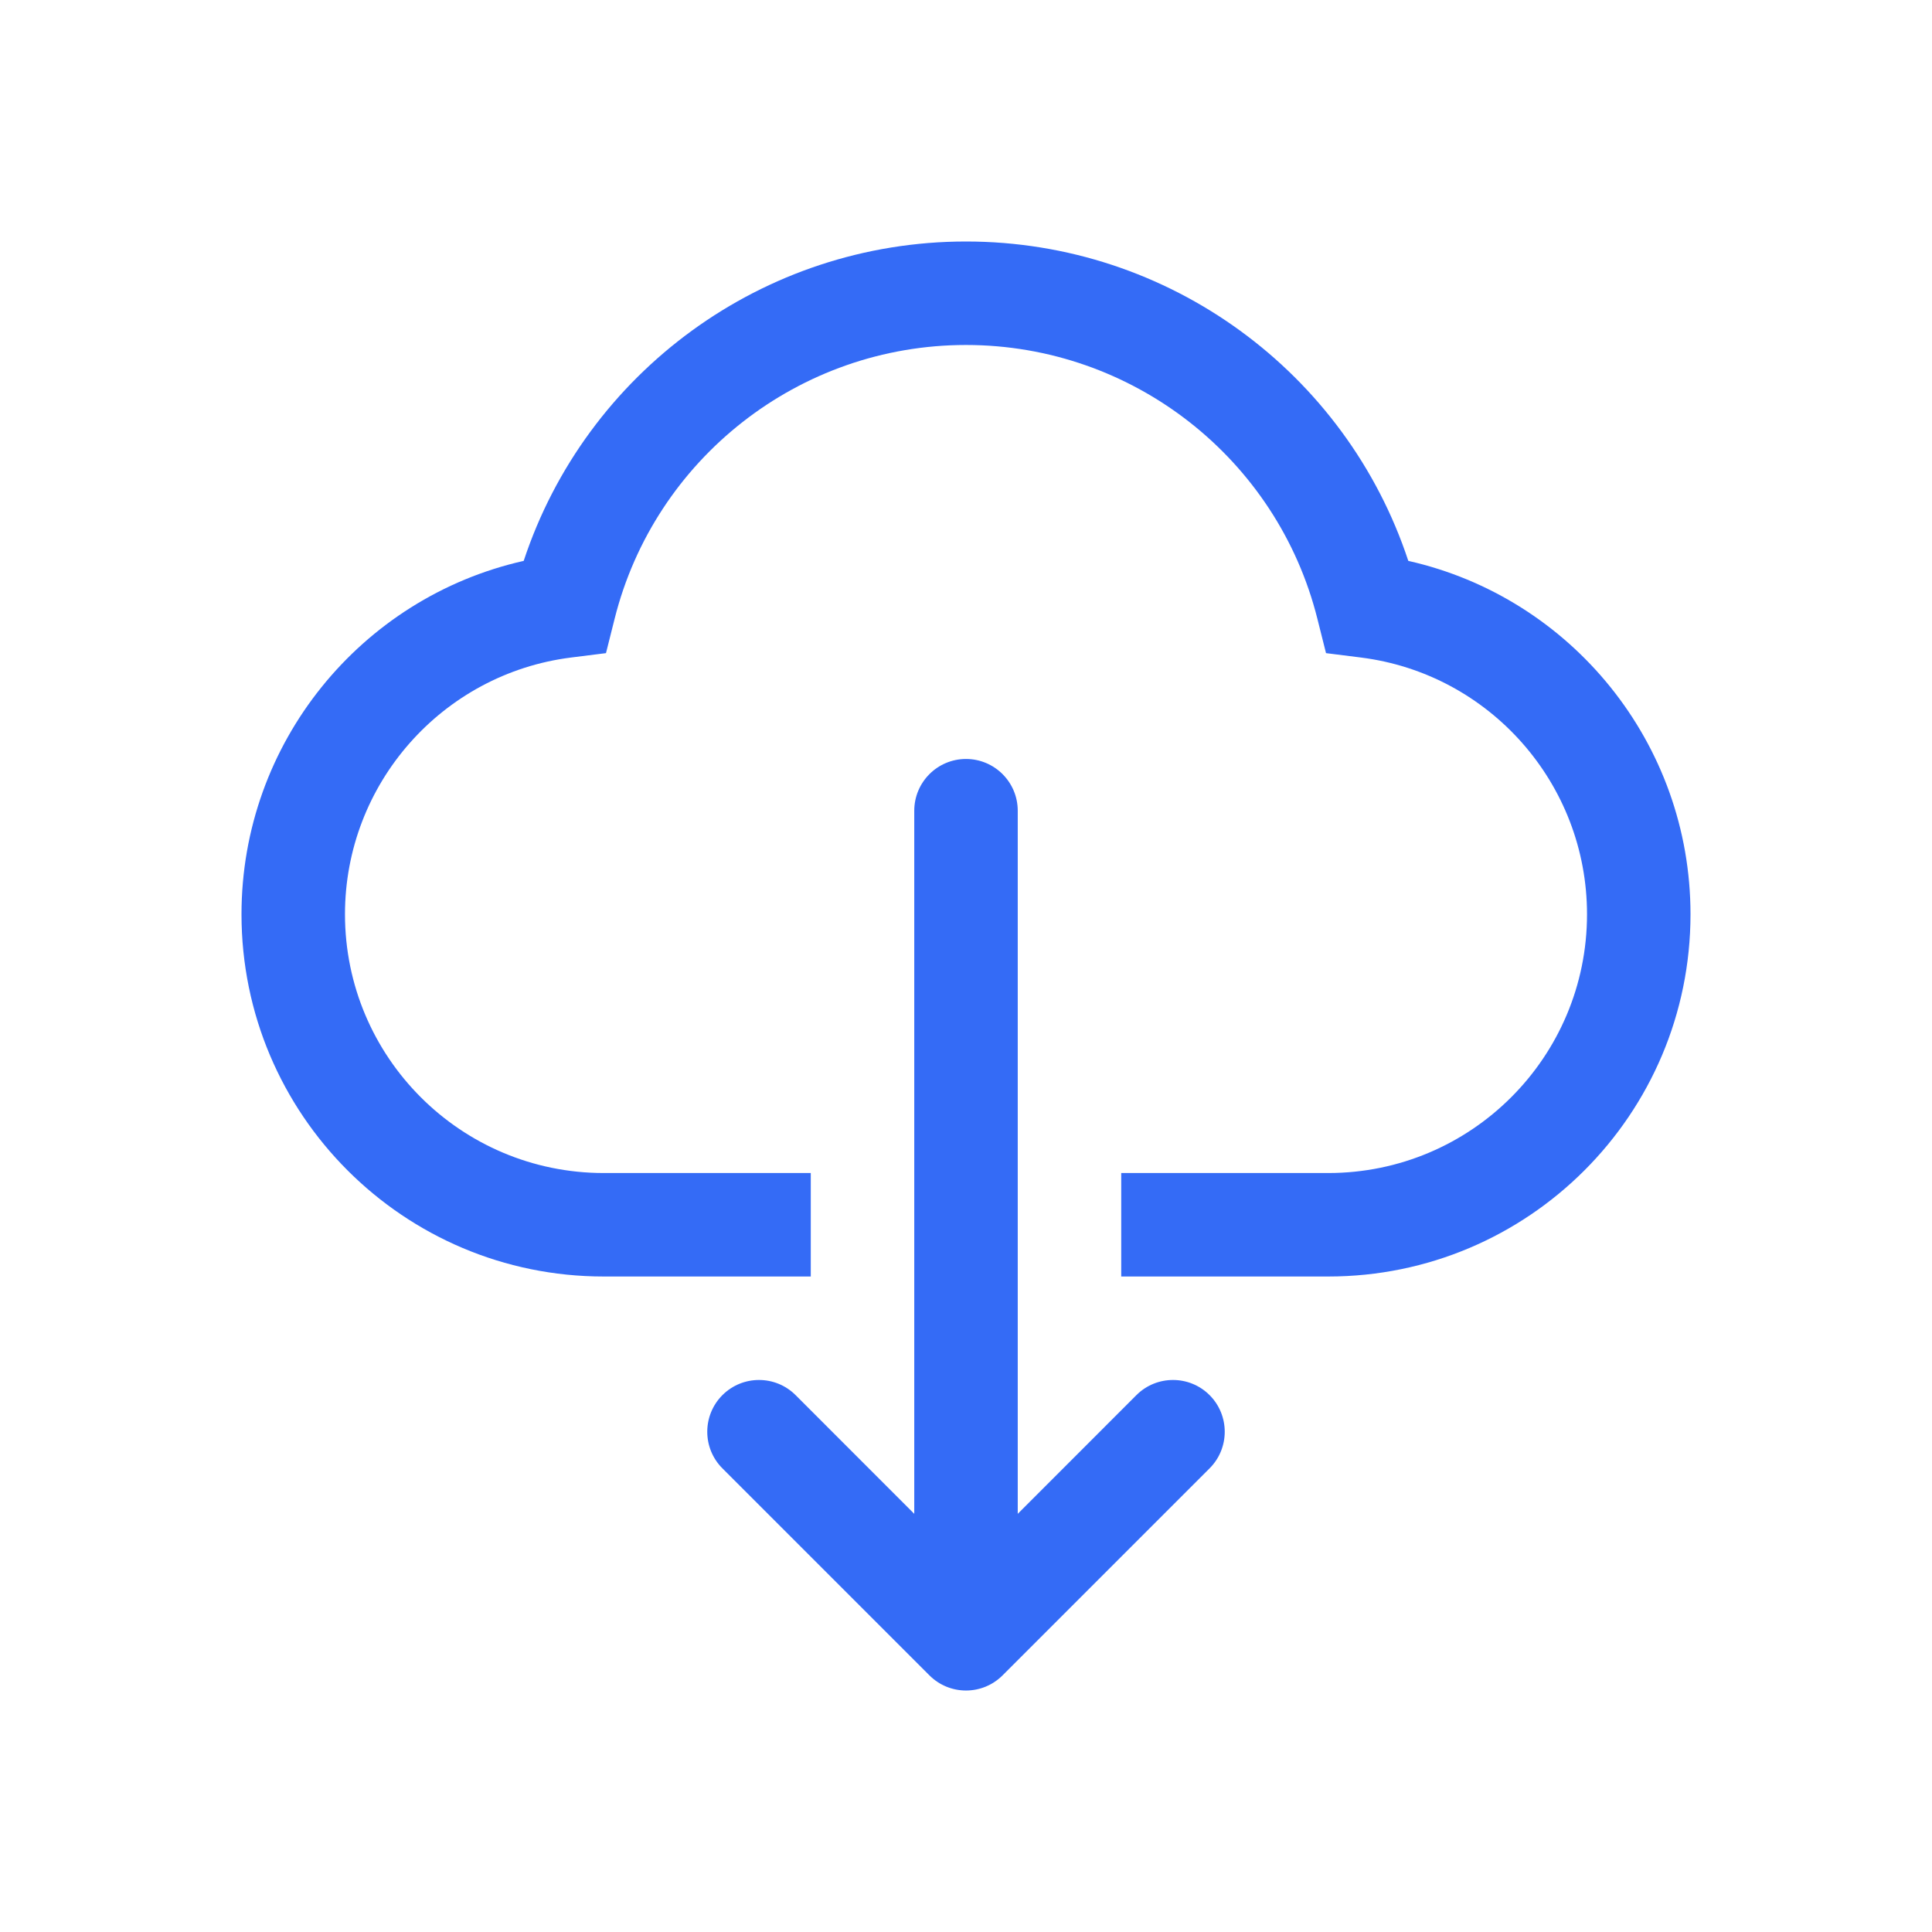 <!--?xml version="1.0" encoding="UTF-8"?-->
<svg width="32px" height="32px" viewBox="0 0 32 32" version="1.1" xmlns="http://www.w3.org/2000/svg" xmlns:xlink="http://www.w3.org/1999/xlink">
    <title>178.云下载</title>
    <g id="178.云下载" stroke="none" stroke-width="1" fill="none" fill-rule="evenodd">
        <g id="云下载" transform="translate(4, 4)" fill="#000000" fill-rule="nonzero">
            <path d="M12.857,21.074 L14.822,19.108 C15.157,18.773 15.7,18.773 16.035,19.108 C16.369,19.443 16.369,19.986 16.035,20.32 L12.606,23.749 C12.271,24.084 11.729,24.084 11.394,23.749 L7.965,20.32 C7.631,19.986 7.631,19.443 7.965,19.108 C8.3,18.773 8.843,18.773 9.178,19.108 L11.143,21.074 L11.143,9.429 C11.143,8.955 11.527,8.571 12,8.571 C12.473,8.571 12.857,8.955 12.857,9.429 L12.857,21.074 Z M14.571,17.143 L14.571,15.429 L18,15.429 C20.367,15.429 22.286,13.51 22.286,11.143 C22.286,8.978 20.671,7.16 18.544,6.891 L17.963,6.818 L17.82,6.249 C17.157,3.603 14.767,1.714 12,1.714 C9.233,1.714 6.843,3.603 6.18,6.249 L6.037,6.818 L5.456,6.891 C3.329,7.16 1.714,8.978 1.714,11.143 C1.714,13.51 3.633,15.429 6,15.429 L9.429,15.429 L9.429,17.143 L6,17.143 C2.686,17.143 0,14.457 0,11.143 C0,8.307 1.978,5.897 4.674,5.29 C5.704,2.173 8.634,0 12,0 C15.366,0 18.296,2.173 19.326,5.29 C22.022,5.897 24,8.307 24,11.143 C24,14.457 21.314,17.143 18,17.143 L14.571,17.143 Z" id="形状" fill="#346bf6"></path>
        </g>
    </g>
</svg>